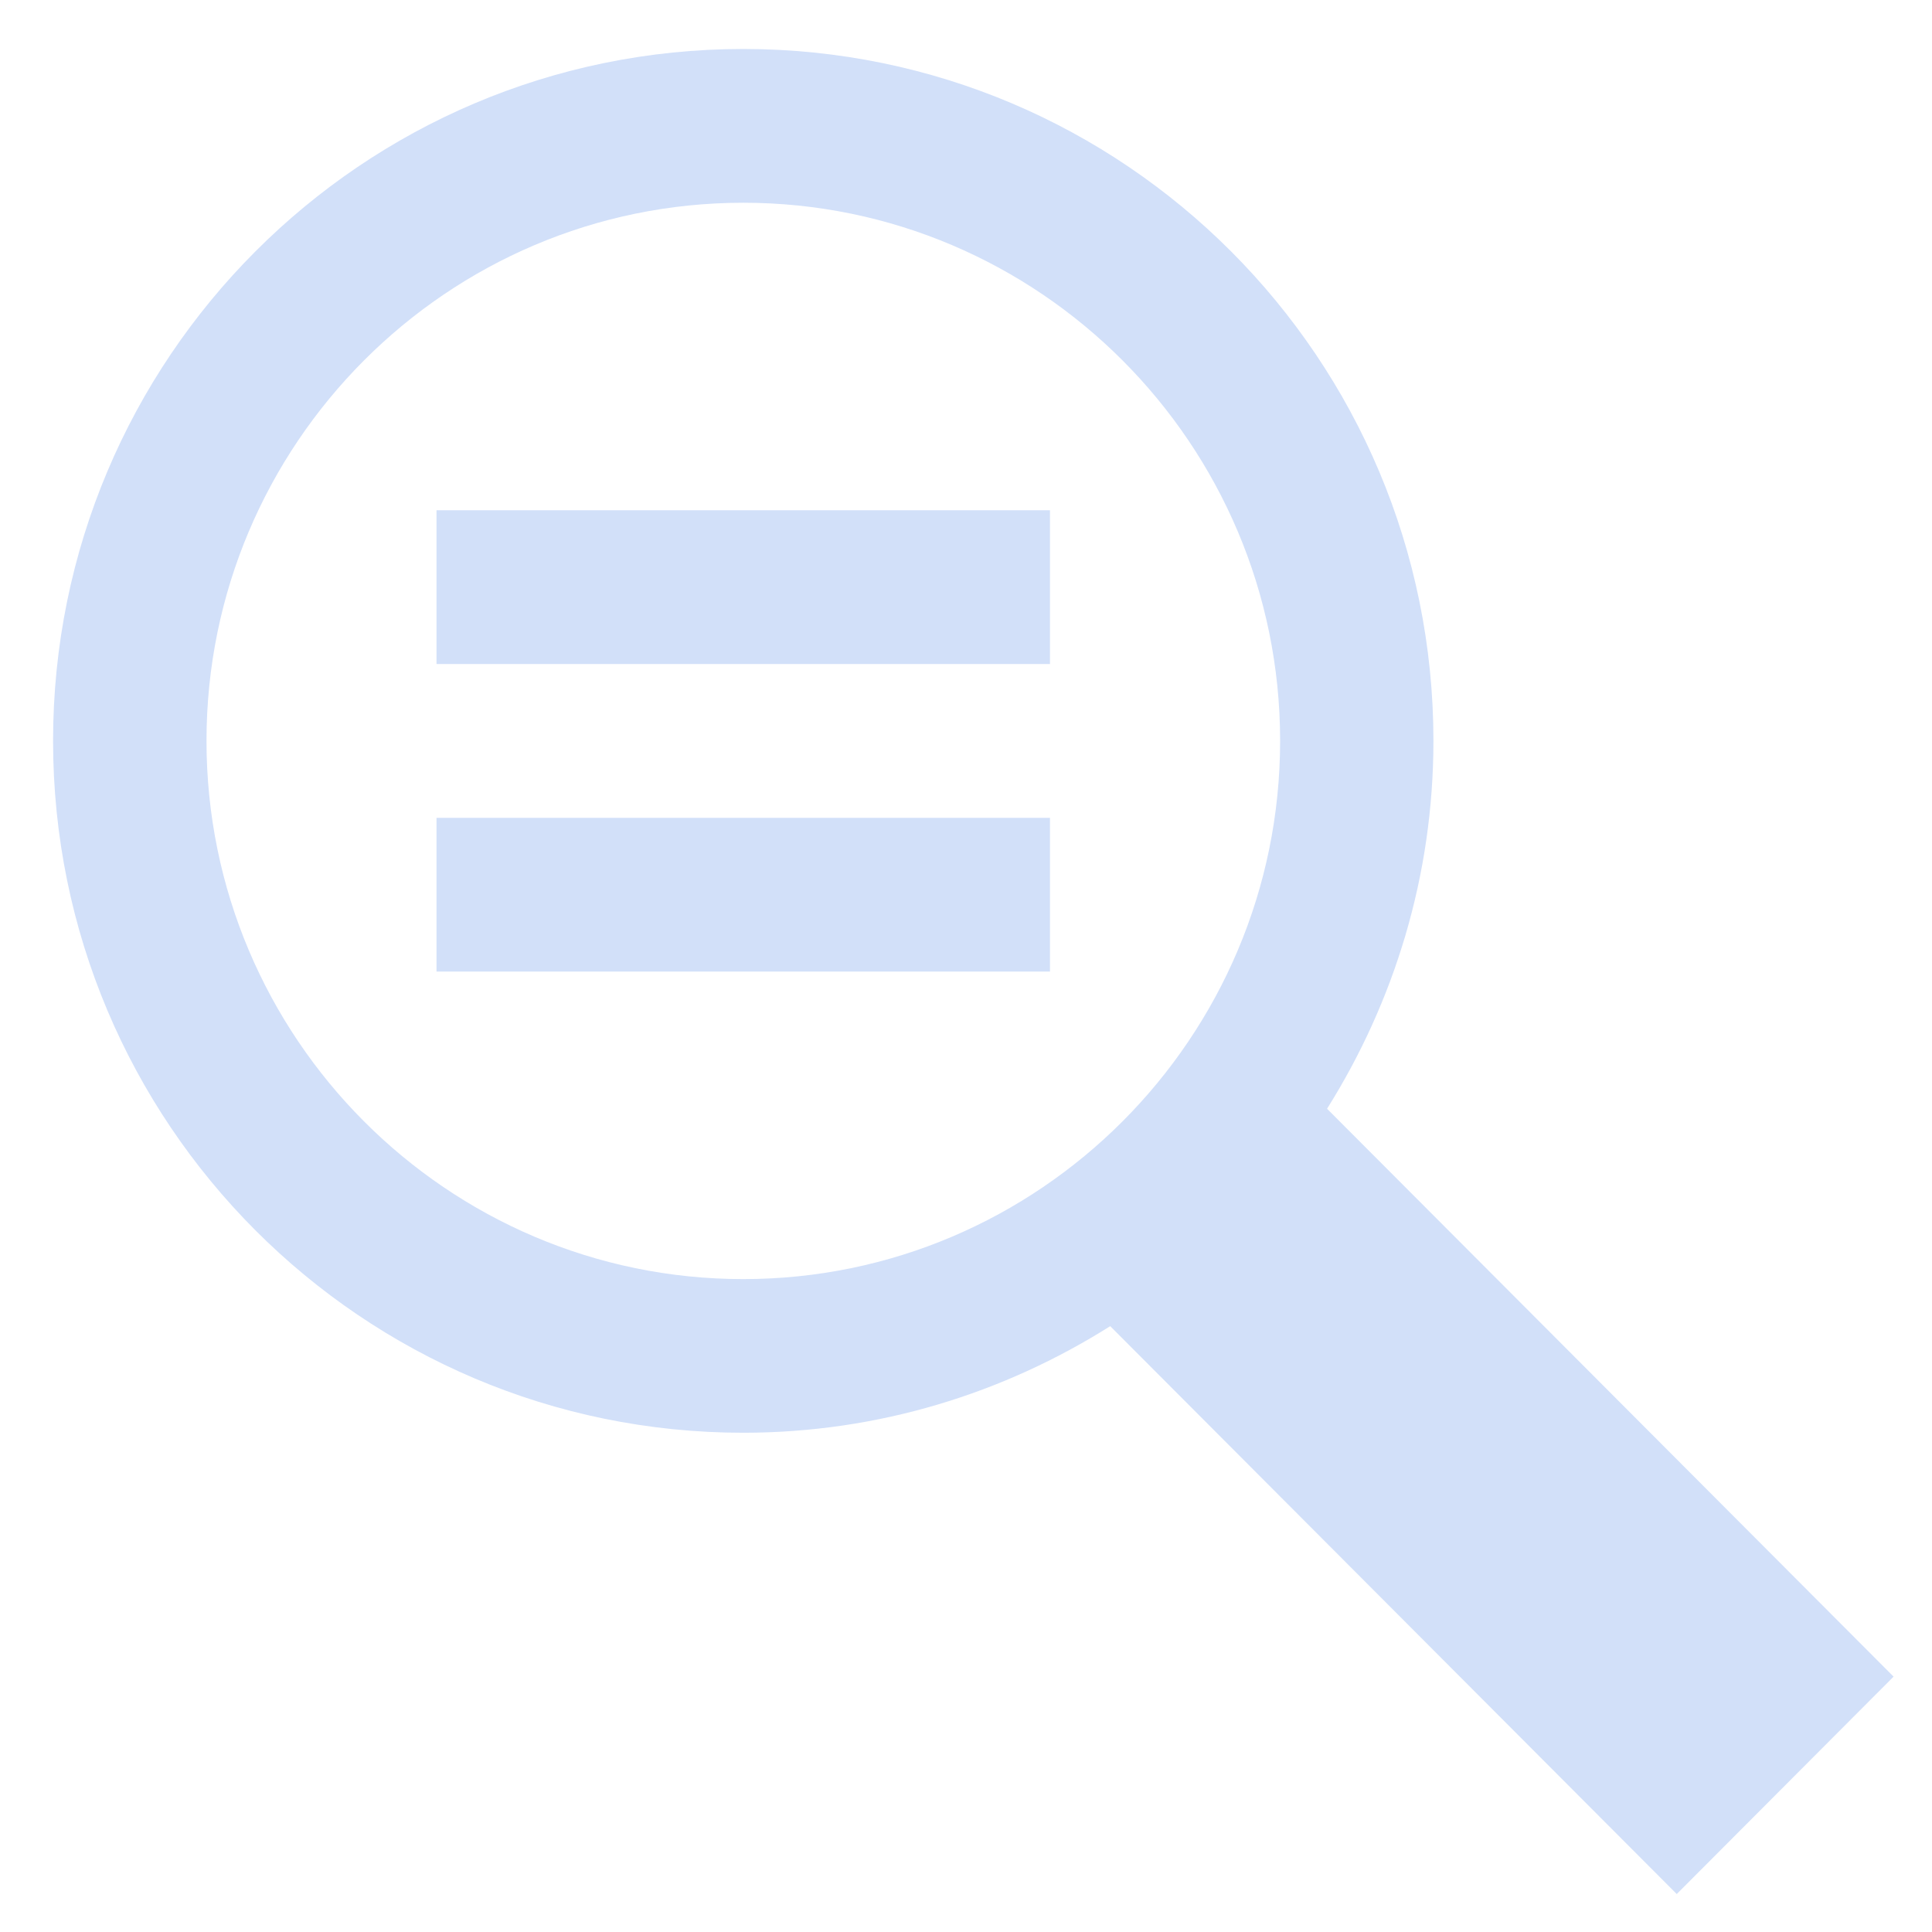 <?xml version="1.0" encoding="UTF-8"?>
<svg width="17px" height="17px" viewBox="0 0 17 17" version="1.1" xmlns="http://www.w3.org/2000/svg" xmlns:xlink="http://www.w3.org/1999/xlink">
    <!-- Generator: Sketch 43 (38999) - http://www.bohemiancoding.com/sketch -->
    <title>iconmonstr-magnifier-9</title>
    <desc>Created with Sketch.</desc>
    <defs></defs>
    <g id="Page-1" stroke="none" stroke-width="1" fill="none" fill-rule="evenodd">
        <g id="new-courier-waybill" transform="translate(-133, -985)" fill-rule="nonzero" fill="#D2E0F9">
            <g id="Shortchuts" transform="translate(30, 923)">
                <g id="Group-2" transform="translate(0, 48)">
                    <g id="iconmonstr-magnifier-9" transform="translate(103.467, 14.431)">
                        <path d="M8.772,5.412 L3.374,5.412 L3.374,4.059 L8.772,4.059 L8.772,5.412 Z M8.772,8.118 L3.374,8.118 L3.374,6.765 L8.772,6.765 L8.772,8.118 Z M14.287,16.235 L9.302,11.238 C8.365,11.829 7.261,12.176 6.073,12.176 C2.719,12.176 0,9.451 0,6.088 C0,2.725 2.719,0 6.073,0 C9.427,0 12.146,2.725 12.146,6.088 C12.146,7.279 11.799,8.387 11.21,9.325 L16.195,14.322 L14.287,16.235 Z M6.073,10.824 C8.677,10.824 10.797,8.699 10.797,6.088 C10.797,3.477 8.677,1.353 6.073,1.353 C3.469,1.353 1.35,3.477 1.35,6.088 C1.35,8.699 3.469,10.824 6.073,10.824 Z" id="Shape"></path>
                    </g>
                </g>
            </g>
        </g>
    </g>
</svg>